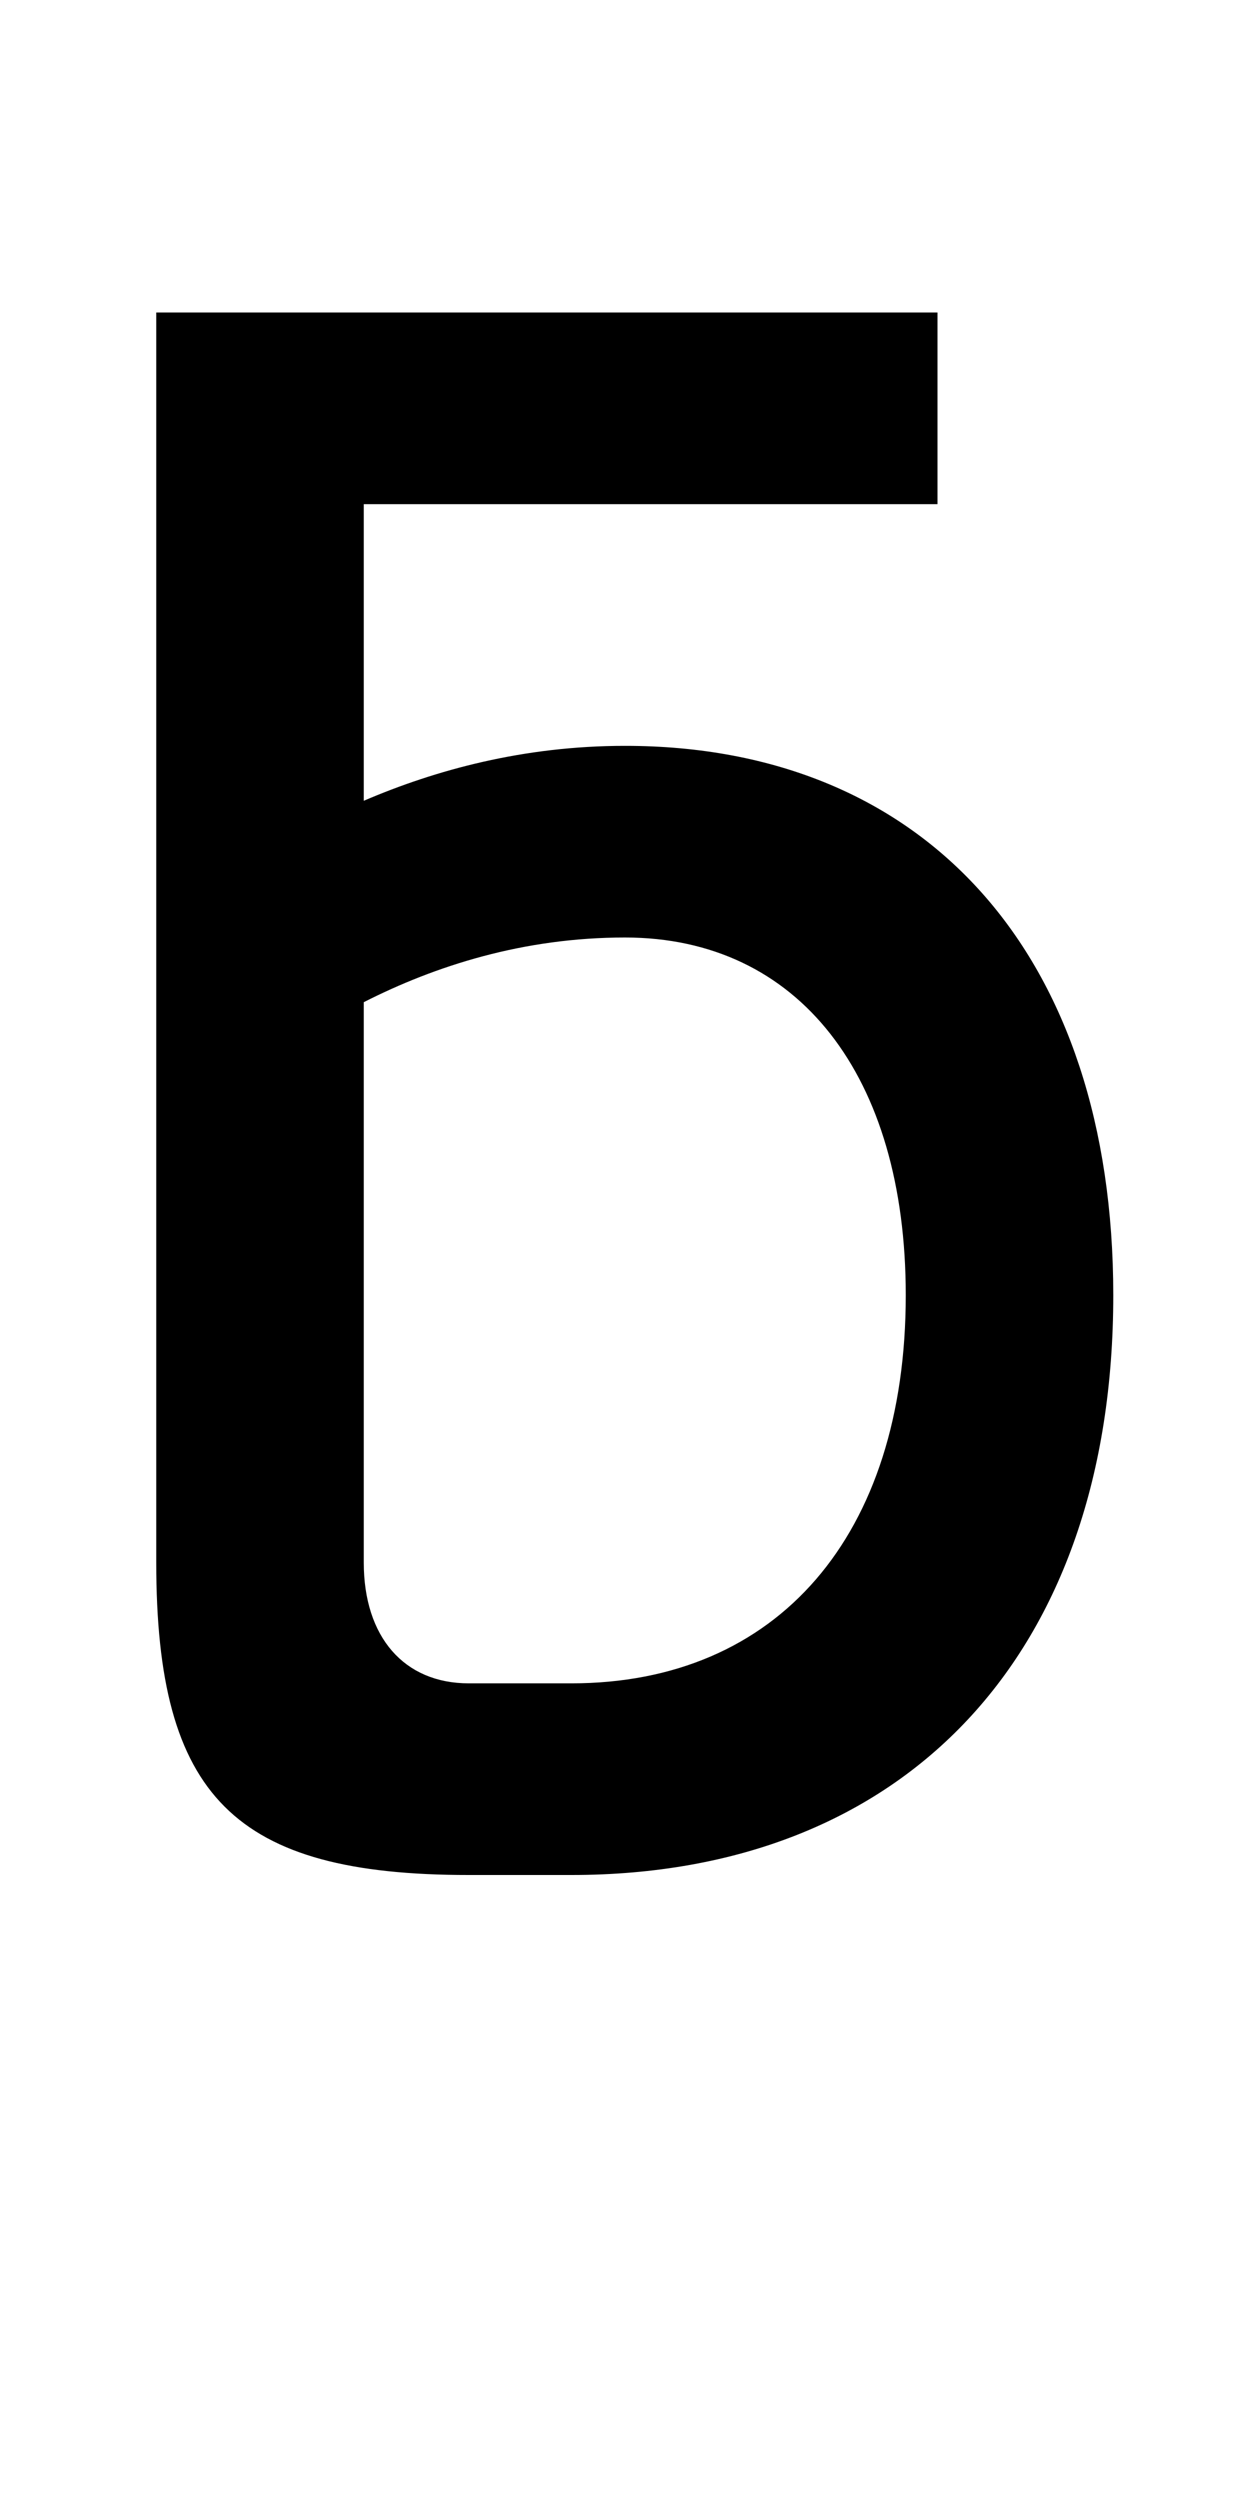 <?xml version="1.0" encoding="UTF-8" standalone="no"?>
<svg
   xmlns:dc="http://purl.org/dc/elements/1.1/"
   xmlns:cc="http://creativecommons.org/ns#"
   xmlns:rdf="http://www.w3.org/1999/02/22-rdf-syntax-ns#"
   xmlns:svg="http://www.w3.org/2000/svg"
   xmlns="http://www.w3.org/2000/svg"
   version="1.1"
   width="1024"
   height="2048"
   id="svg3355">
  <defs
     id="defs3357" />
  <path
     id="path3157-2-7-7-2-8-2-3-1-1-3-33-4-6-6-5-3-3"
     style="display:inline;fill:#000000;fill-opacity:1;stroke:none"
     d="m 128,256 v 1024 c 0,191.999 63.997,256 256,256 h 84 c 274.002,0 444,-181.002 444,-475 0,-278.004 -152.996,-450 -400,-450 -83.276,0 -155.42,19.854 -214,45 V 413 H 768 V 256 Z m 384,512 c 142.002,0 230,113.002 230,293 0,196.999 -105.001,318 -274,318 h -84 c -53.011,0 -86,-37.998 -86,-99 V 821 c 58.579,-29.79 130.723,-53 214,-53 z" />
</svg>
